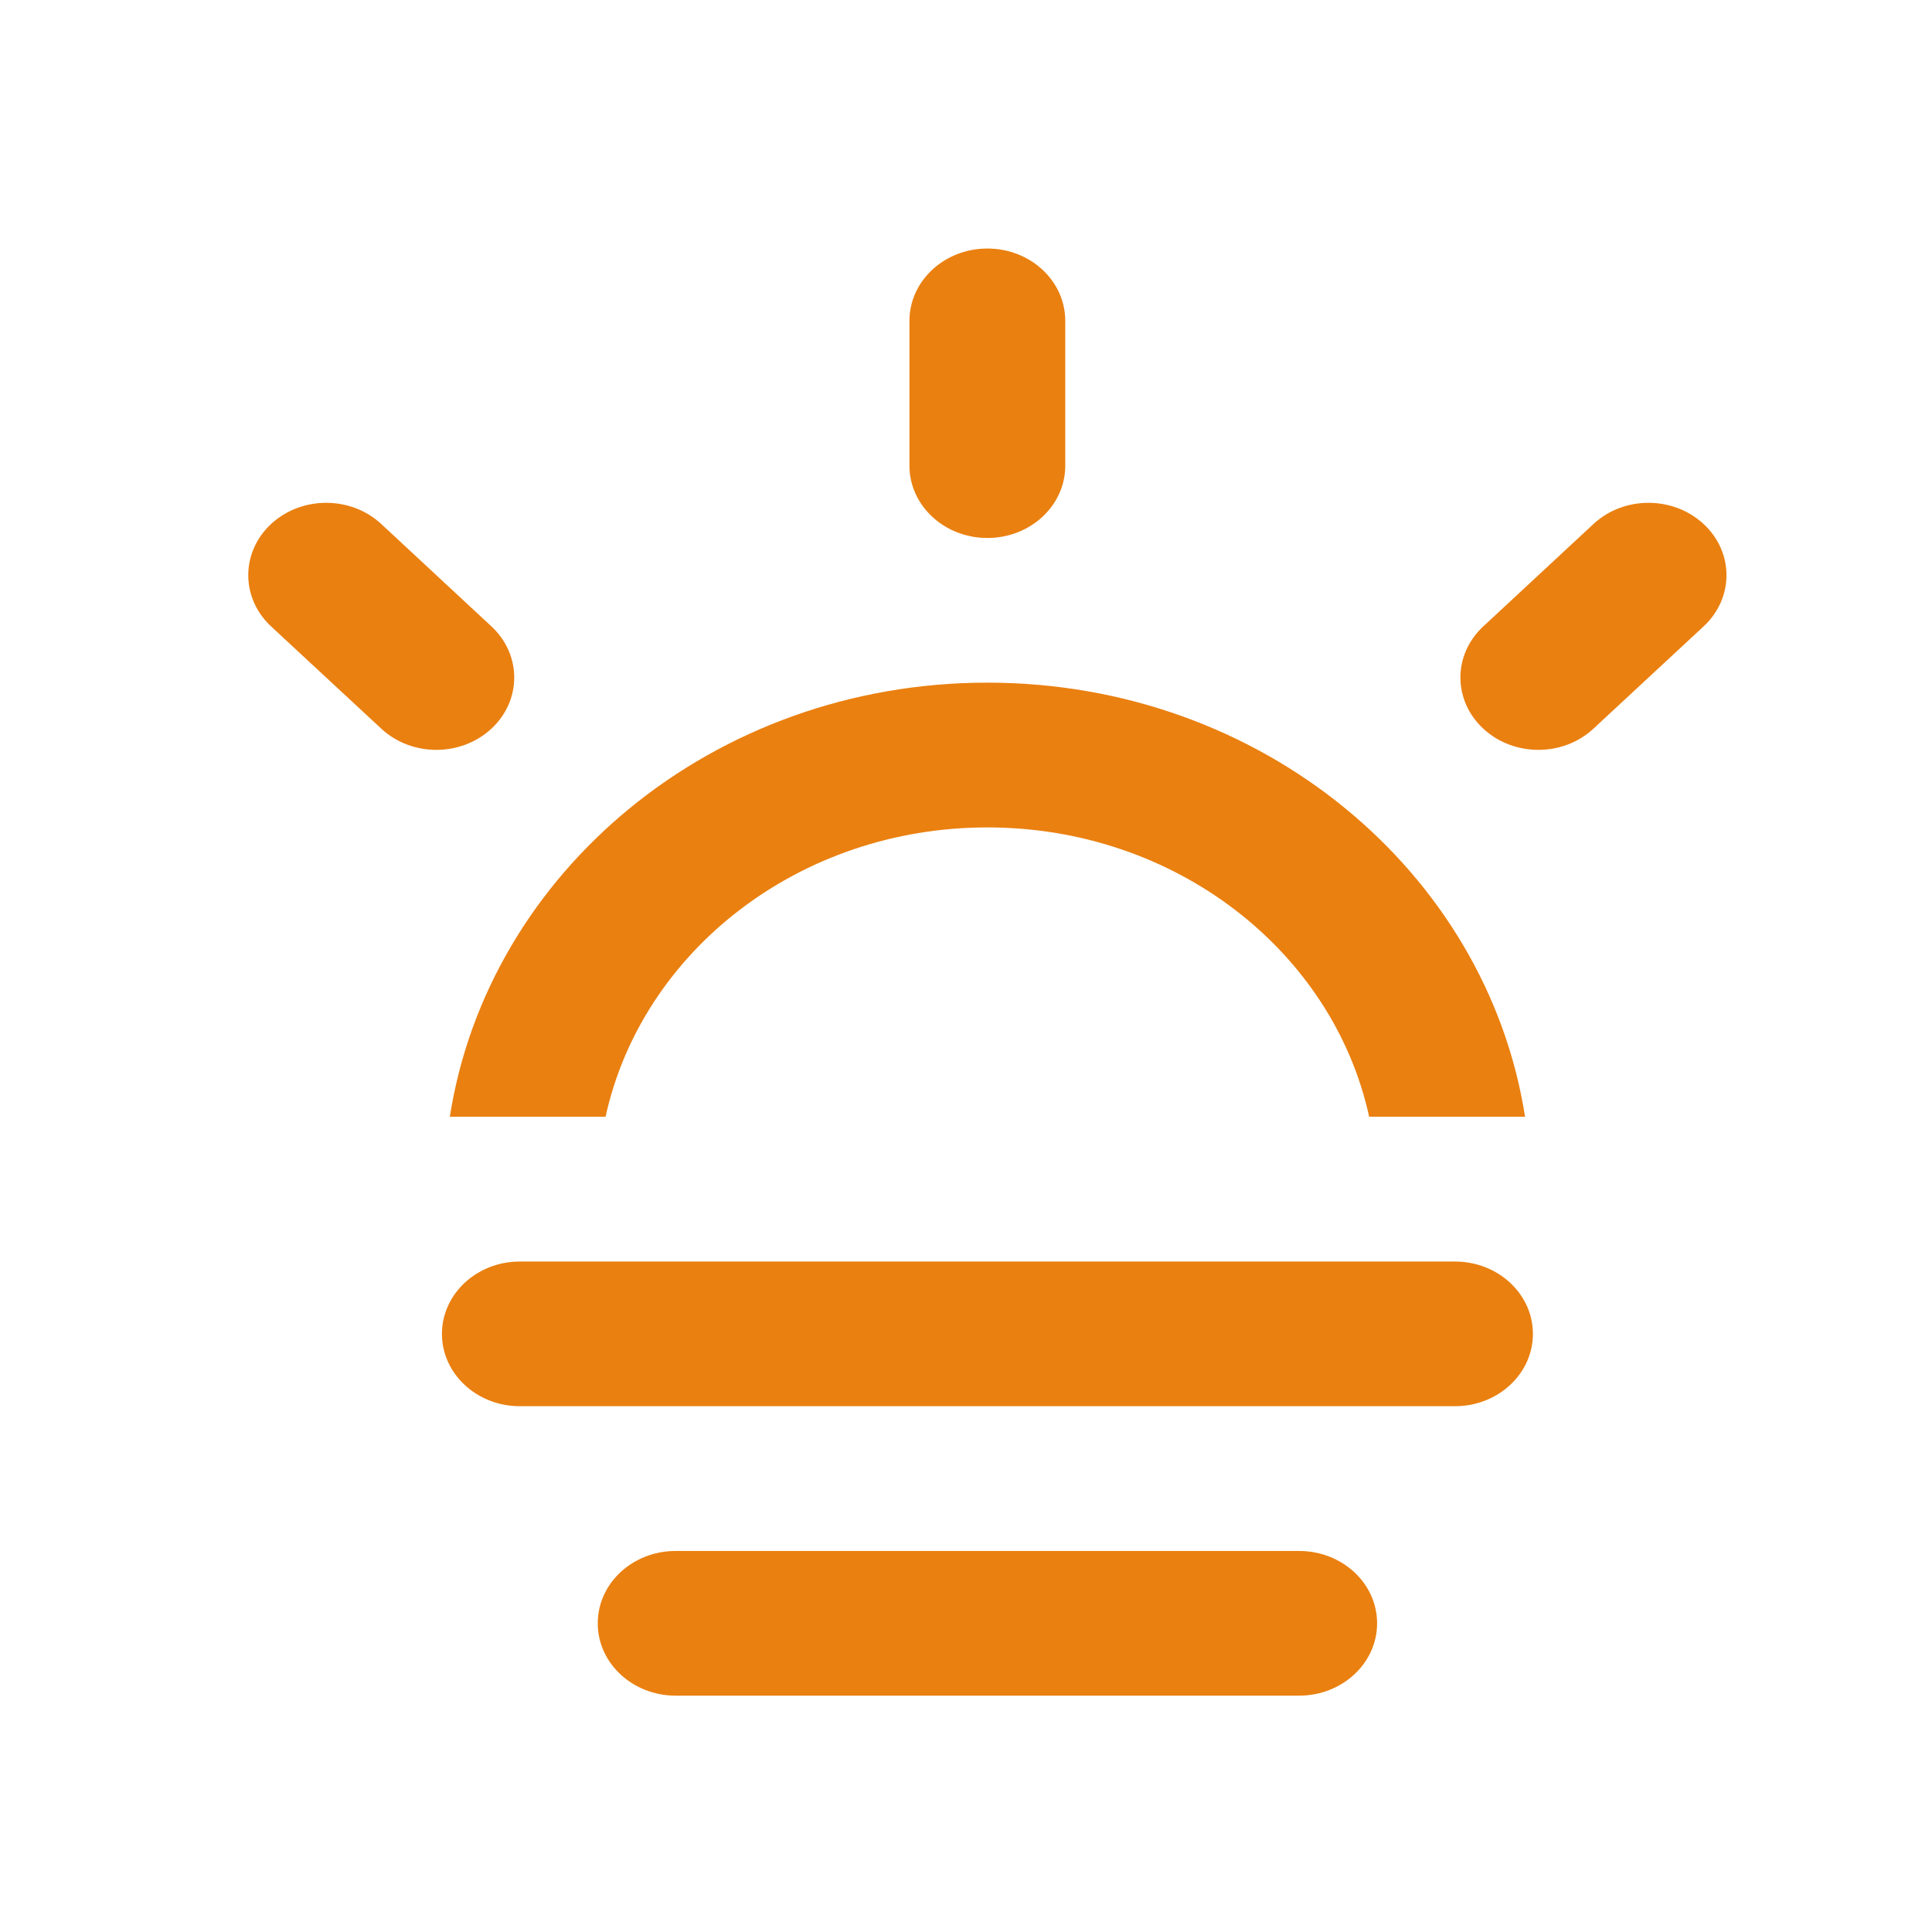 <?xml version="1.0" encoding="utf-8"?>
<!DOCTYPE svg PUBLIC "-//W3C//DTD SVG 1.1//EN" "http://www.w3.org/Graphics/SVG/1.1/DTD/svg11.dtd">
<svg version="1.1" id="图形" xmlns="http://www.w3.org/2000/svg" xmlns:xlink="http://www.w3.org/1999/xlink" x="0px" y="0px" width="1024px" height="1024px" viewBox="0 0 1024 1024" enable-background="new 0 0 1024 1024" xml:space="preserve">
  <path fill="#ea8010" d="M320.958 220.091c19.197 87.542 102.448 153.362 202.362 153.362 99.942 0 183.239-65.819 202.365-153.362h82.63c-20.272 129.72-139.627 230.092-284.995 230.092-145.27 0-264.647-100.372-284.9-230.092h82.538zM523.32 526.863c22.86 0 41.293 17.181 41.293 38.34v76.731c0 21.156-18.433 38.338-41.293 38.338-22.807 0-41.293-17.181-41.293-38.338v-76.731c0-21.158 18.486-38.34 41.293-38.34zM902.947 534.259c-16.161 14.982-42.277 14.982-58.39 0l-58.382-54.255c-16.161-14.982-16.161-39.23 0-54.212 16.116-14.982 42.268-14.982 58.382 0l58.39 54.212c16.161 14.98 16.161 39.276 0 54.255zM260.465 480.004l-58.38 54.255c-16.119 14.982-42.274 14.982-58.414 0-16.113-14.979-16.113-39.276 0-54.255l58.414-54.212c16.113-14.982 42.222-14.982 58.38 0 16.116 14.983 16.116 39.231 0 54.212zM771.157 143.362h-495.626c-22.812 0-41.293-17.181-41.293-38.343 0-21.159 18.48-38.338 41.293-38.338h495.626c22.812 0 41.319 17.178 41.319 38.338 0 21.162-18.506 38.343-41.319 38.343zM688.53-10.048h-330.42c-22.807 0-41.293-17.132-41.293-38.34 0-21.161 18.486-38.343 41.293-38.343h330.419c22.857 0 41.363 17.181 41.363 38.343 0.001 21.208-18.505 38.34-41.362 38.34z" transform="translate(0, 812) scale(1, -1)"/>
</svg>
